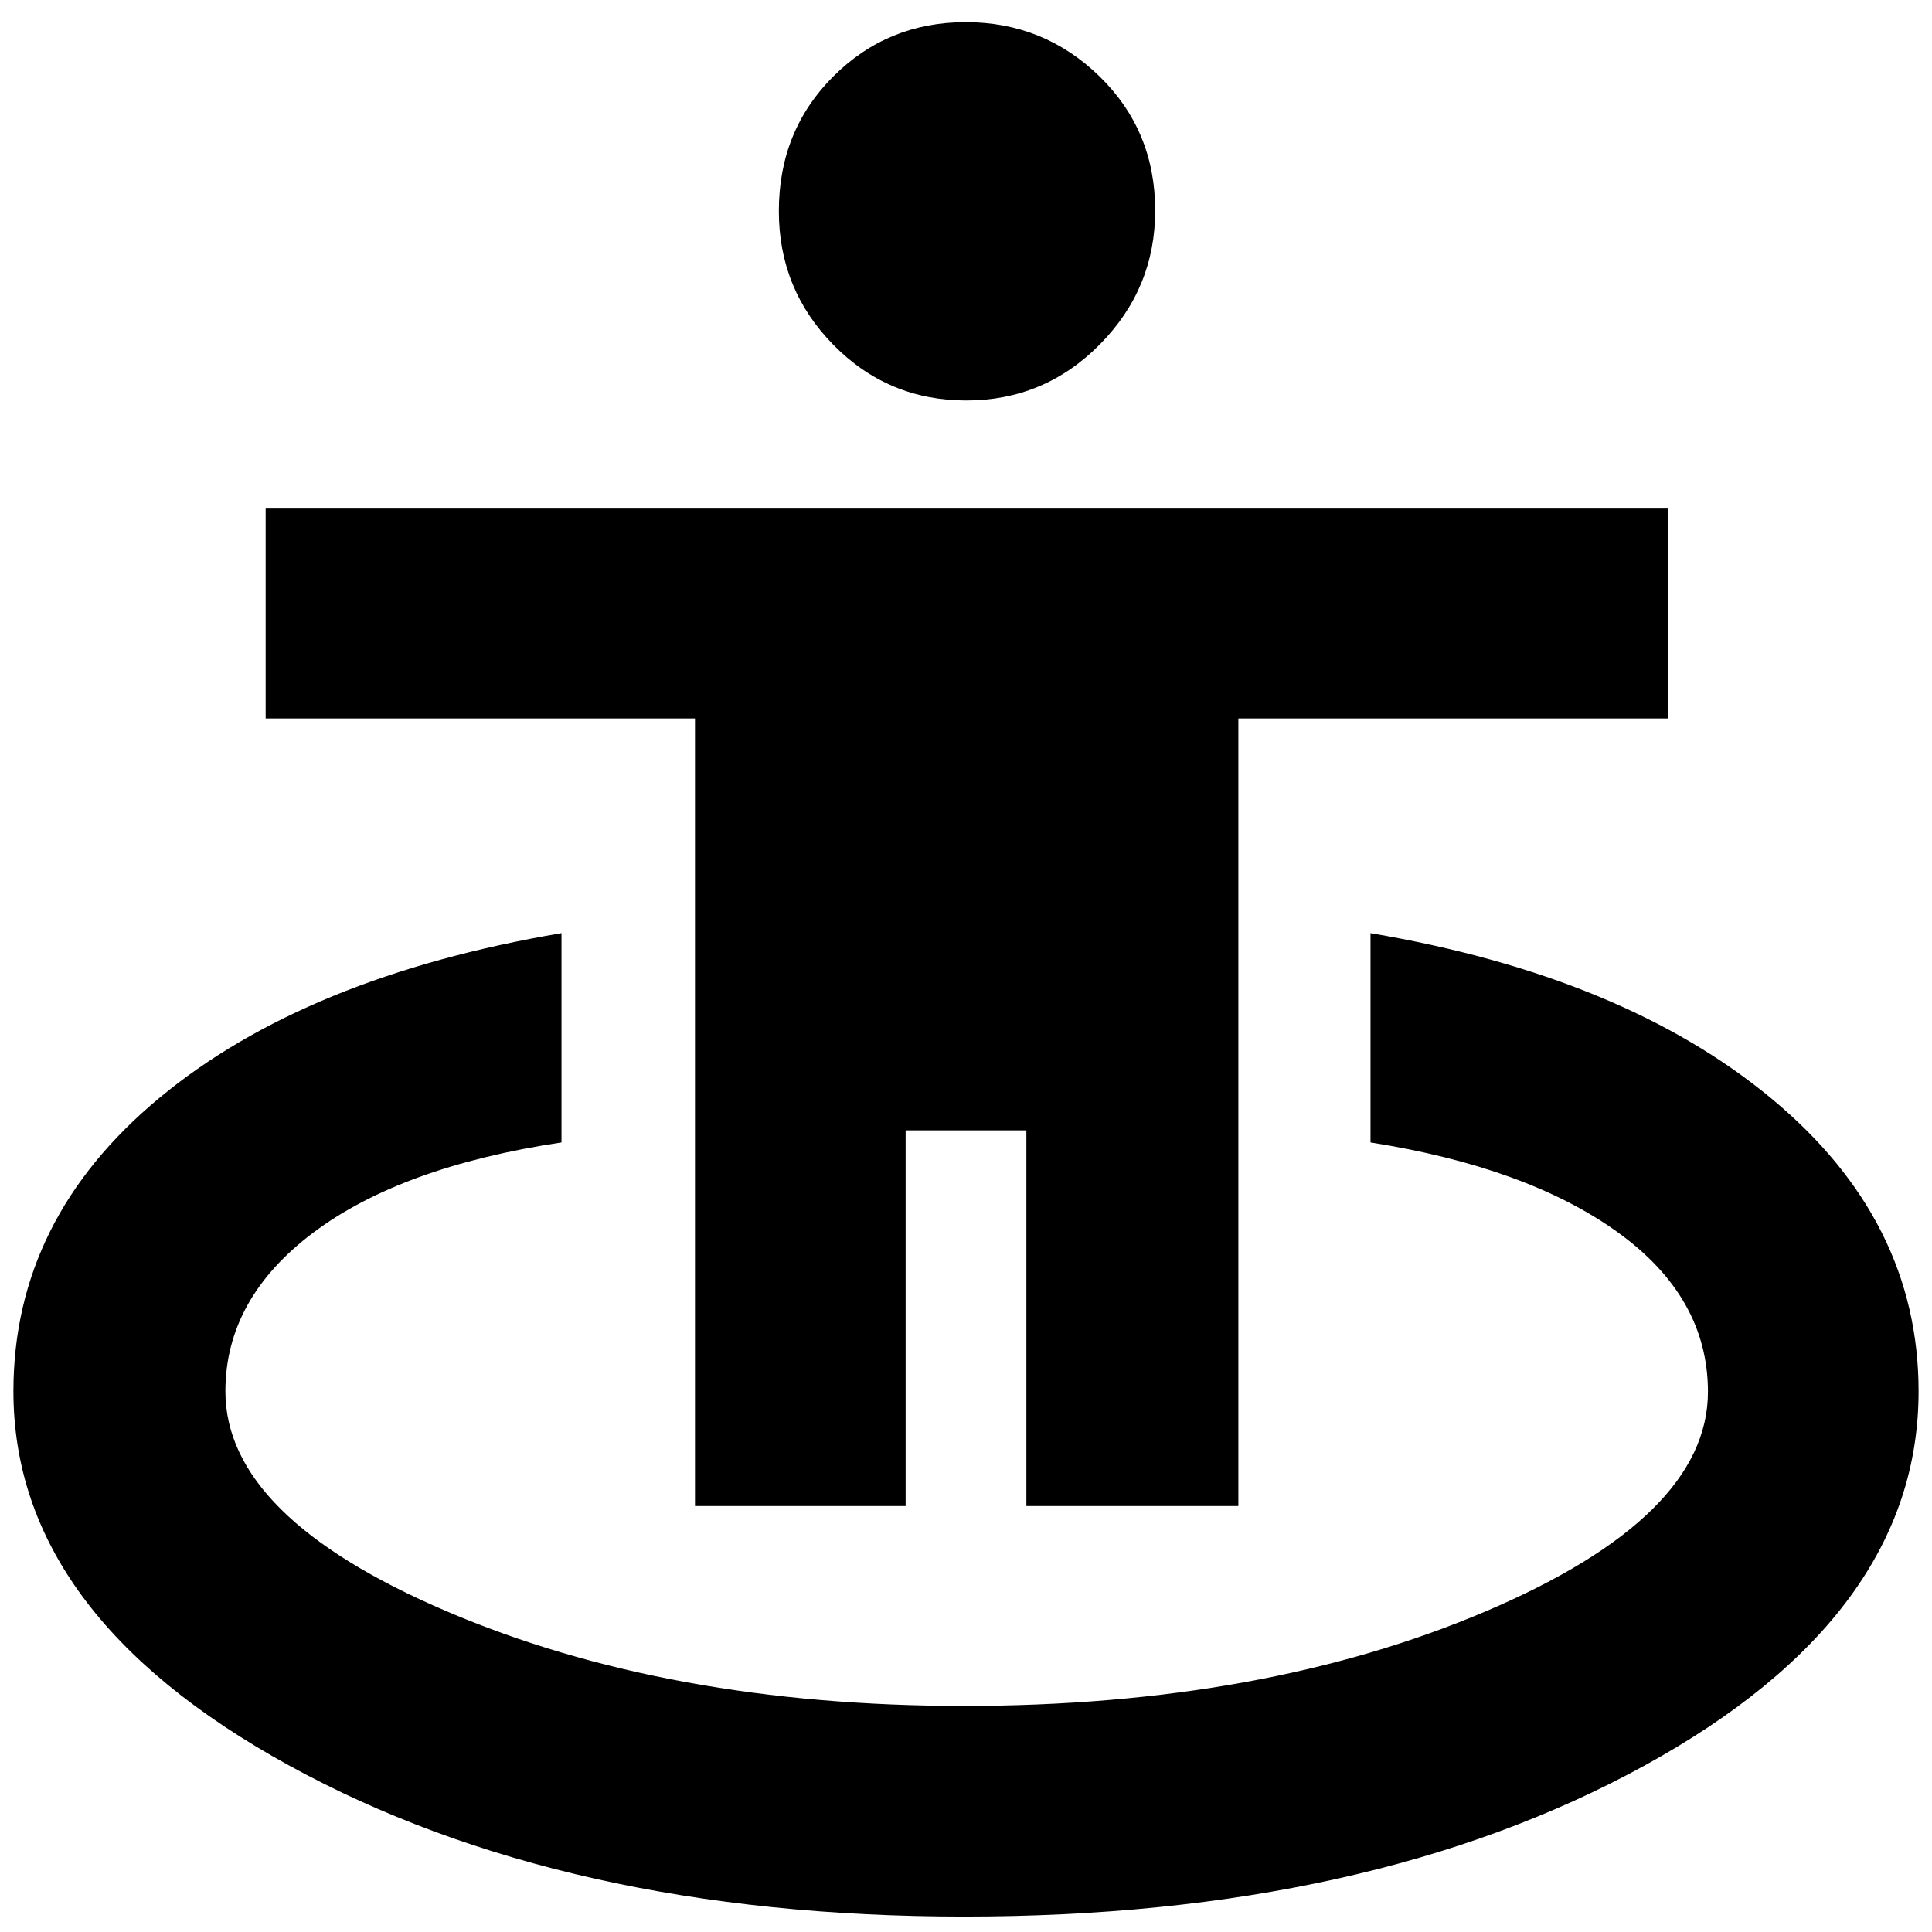 <svg xmlns="http://www.w3.org/2000/svg" height="40" viewBox="0 -960 960 960" width="40"><path d="M479-7.667q-198.667 0-335.5-75.148Q6.667-157.964 6.667-268.667q0-85.666 72.622-145.873 72.623-60.207 199.712-81.793v103.999q-79.667 12-123.334 44.827Q112-314.679 112-268.667q0 62.334 110 109.334t256.905 47q148.905 0 259.333-47 110.429-47 110.429-109.06 0-46.999-44.834-79.303Q759-380.001 680.999-392.334v-103.999Q806.666-475 880-414.333q73.333 60.666 73.333 145.666 0 111.37-136.576 186.185Q680.182-7.667 479-7.667Zm-133.666-204v-391.334H132v-104.666h696.667v104.666H615.333v391.334H510v-186.667h-60v186.667H345.334ZM480.136-761q-38.819 0-65.977-27.589Q387-816.177 387-855.089 387-895 414.023-922q27.022-27 65.841-27 38.819 0 66.477 26.95Q574-895.1 574-855.384q0 38.717-27.523 66.55Q518.955-761 480.136-761Z"/></svg>